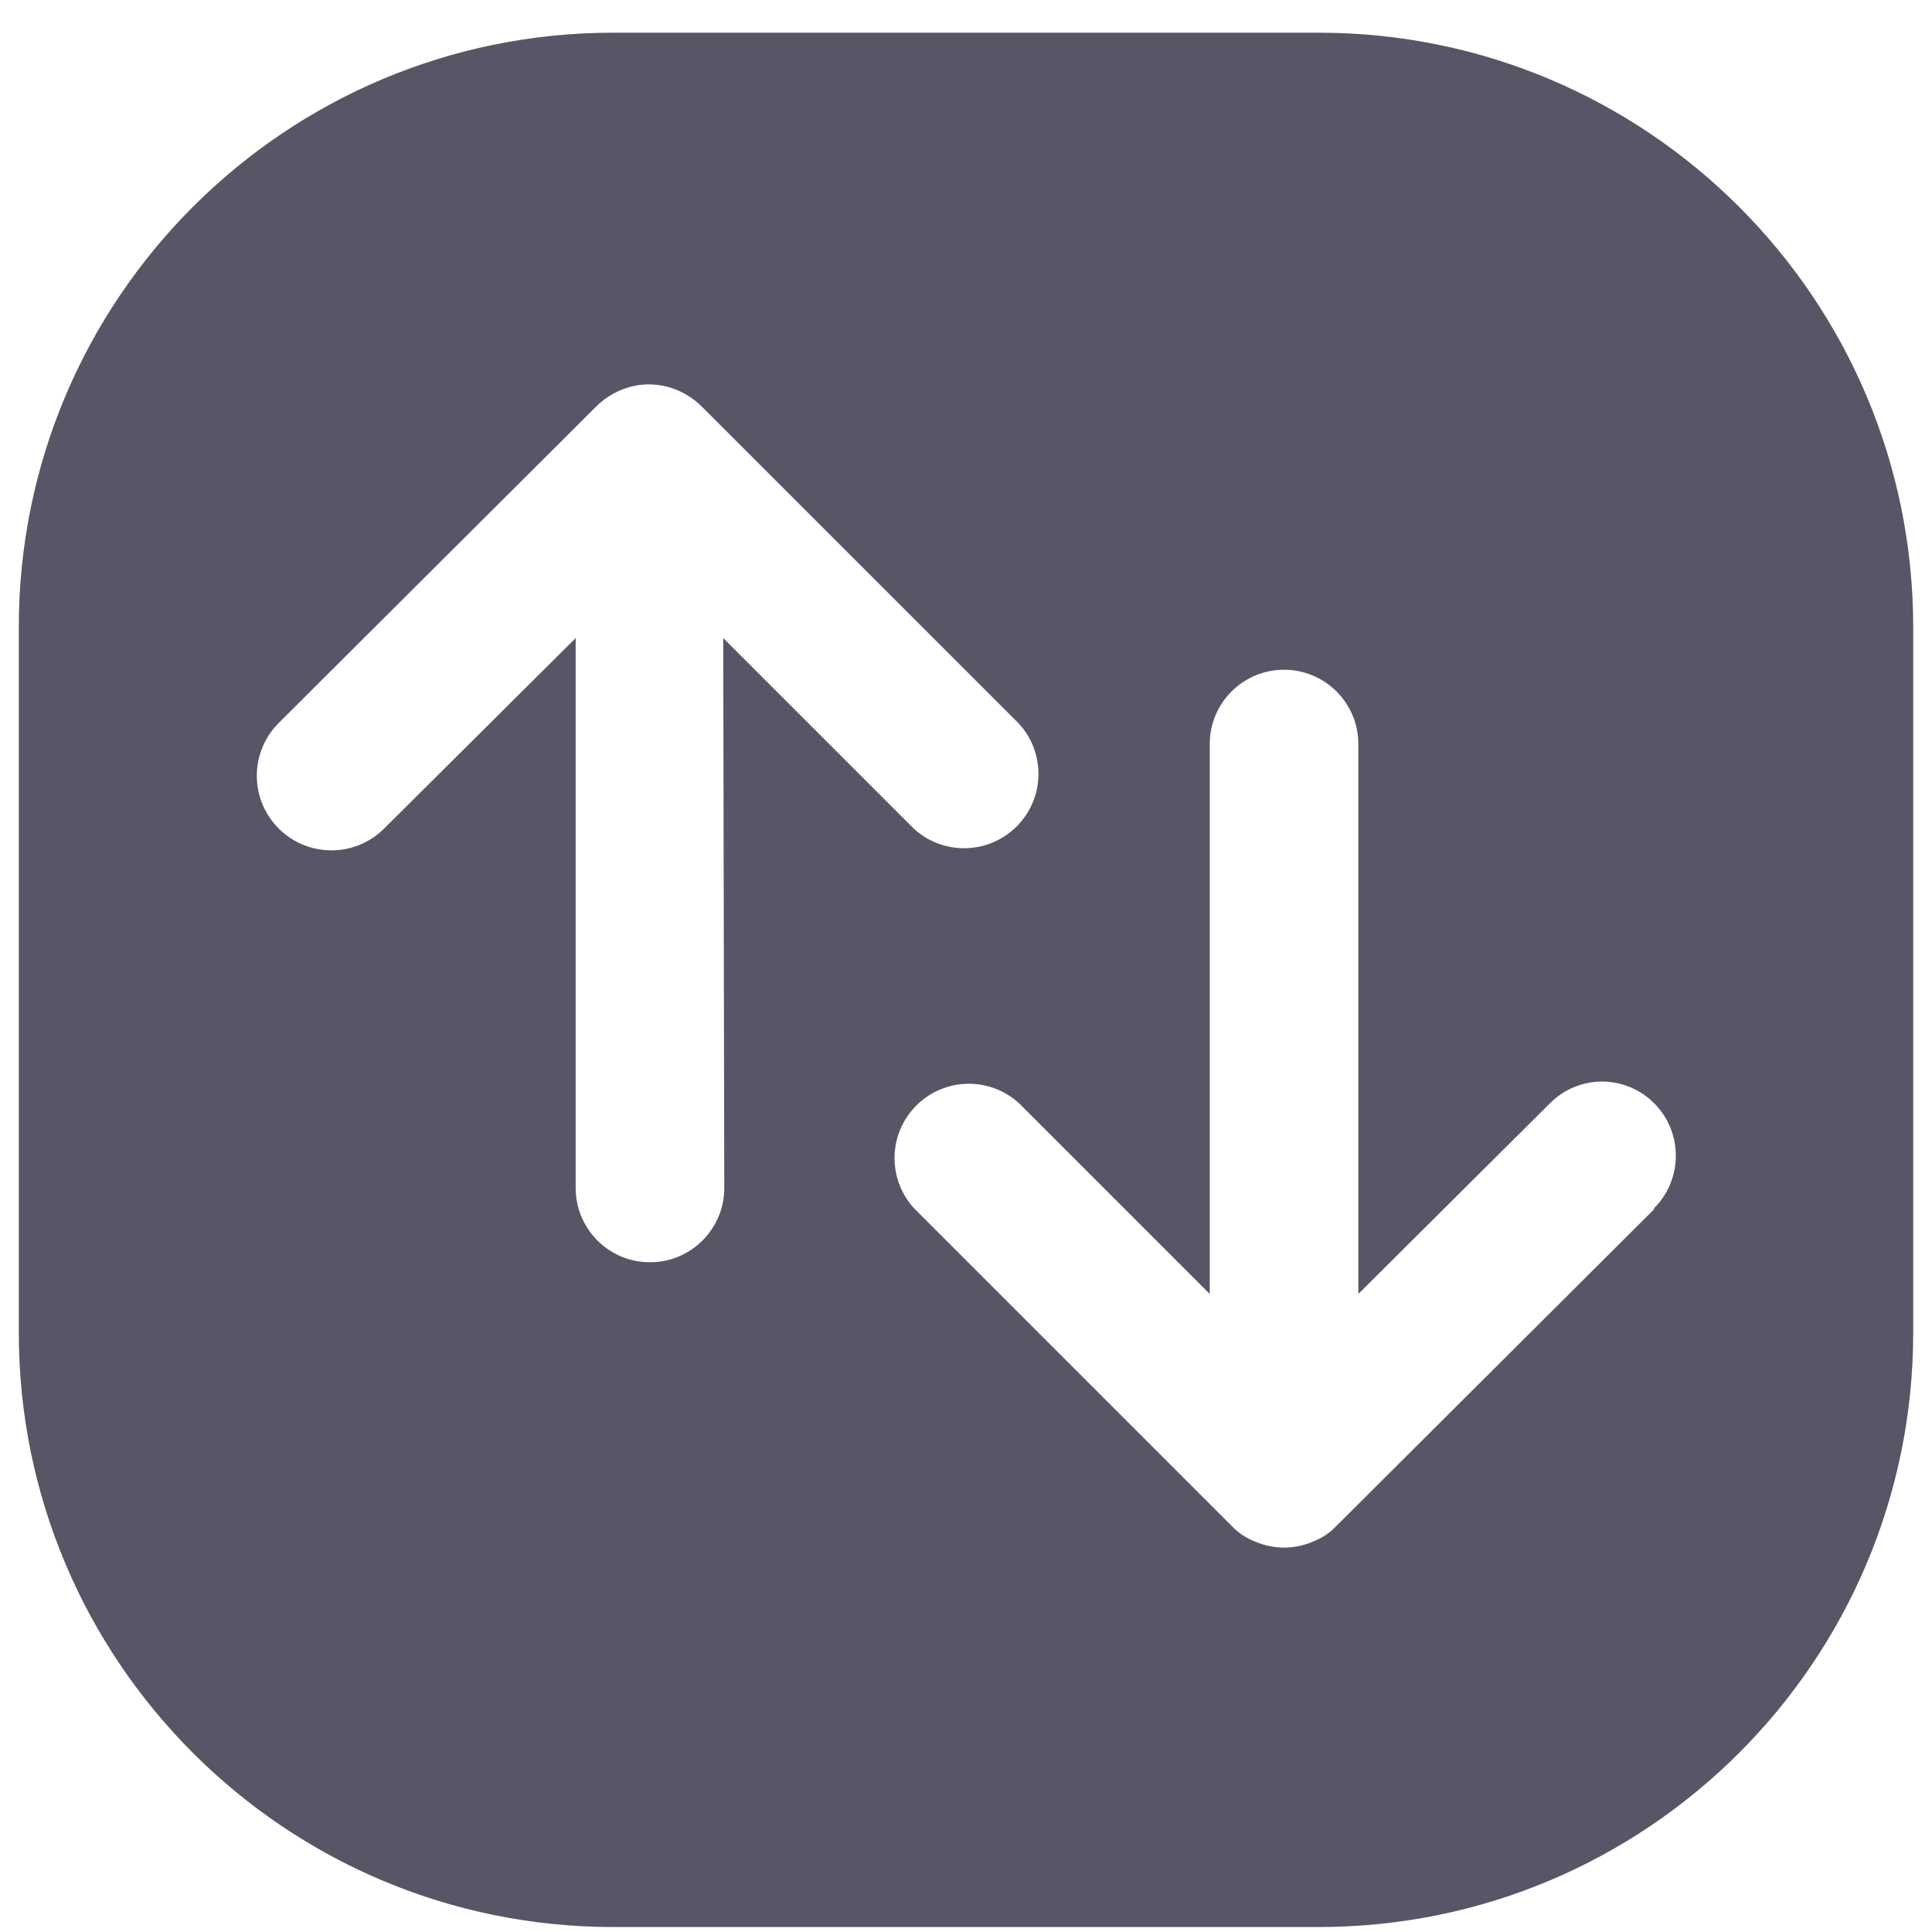 <svg width="26" height="26" viewBox="0 0 26 26" fill="none" xmlns="http://www.w3.org/2000/svg">
    <path fill-rule="evenodd" clip-rule="evenodd" d="M17.747 0.44H8.253C3.835 0.44 0.253 4.022 0.253 8.44V17.933C0.253 22.352 3.835 25.933 8.253 25.933H17.747C22.165 25.933 25.747 22.352 25.747 17.933V8.44C25.747 4.022 22.165 0.44 17.747 0.44ZM9.747 15.987C9.747 16.539 9.299 16.987 8.747 16.987C8.194 16.987 7.747 16.539 7.747 15.987V8.587L5.173 11.147C4.921 11.402 4.552 11.502 4.205 11.411C3.858 11.32 3.586 11.05 3.491 10.704C3.397 10.358 3.494 9.988 3.747 9.733L8.027 5.467C8.119 5.376 8.228 5.304 8.347 5.253C8.593 5.146 8.873 5.146 9.12 5.253C9.239 5.304 9.348 5.376 9.44 5.467L13.707 9.733C14.074 10.127 14.063 10.741 13.682 11.122C13.301 11.503 12.687 11.514 12.293 11.147L9.733 8.587L9.747 15.987ZM17.987 20.533L22.267 16.267H22.253C22.647 15.88 22.653 15.247 22.267 14.853C22.081 14.663 21.826 14.555 21.56 14.555C21.294 14.555 21.039 14.663 20.853 14.853L18.28 17.413V10.013C18.28 9.461 17.832 9.013 17.28 9.013C16.728 9.013 16.28 9.461 16.28 10.013V17.413L13.72 14.853C13.326 14.486 12.712 14.497 12.331 14.878C11.95 15.259 11.94 15.873 12.307 16.267L16.573 20.533C16.662 20.628 16.772 20.701 16.893 20.747C17.016 20.799 17.147 20.826 17.28 20.827C17.413 20.827 17.545 20.8 17.667 20.747C17.788 20.701 17.898 20.628 17.987 20.533Z" fill="#565666"/>
</svg>

